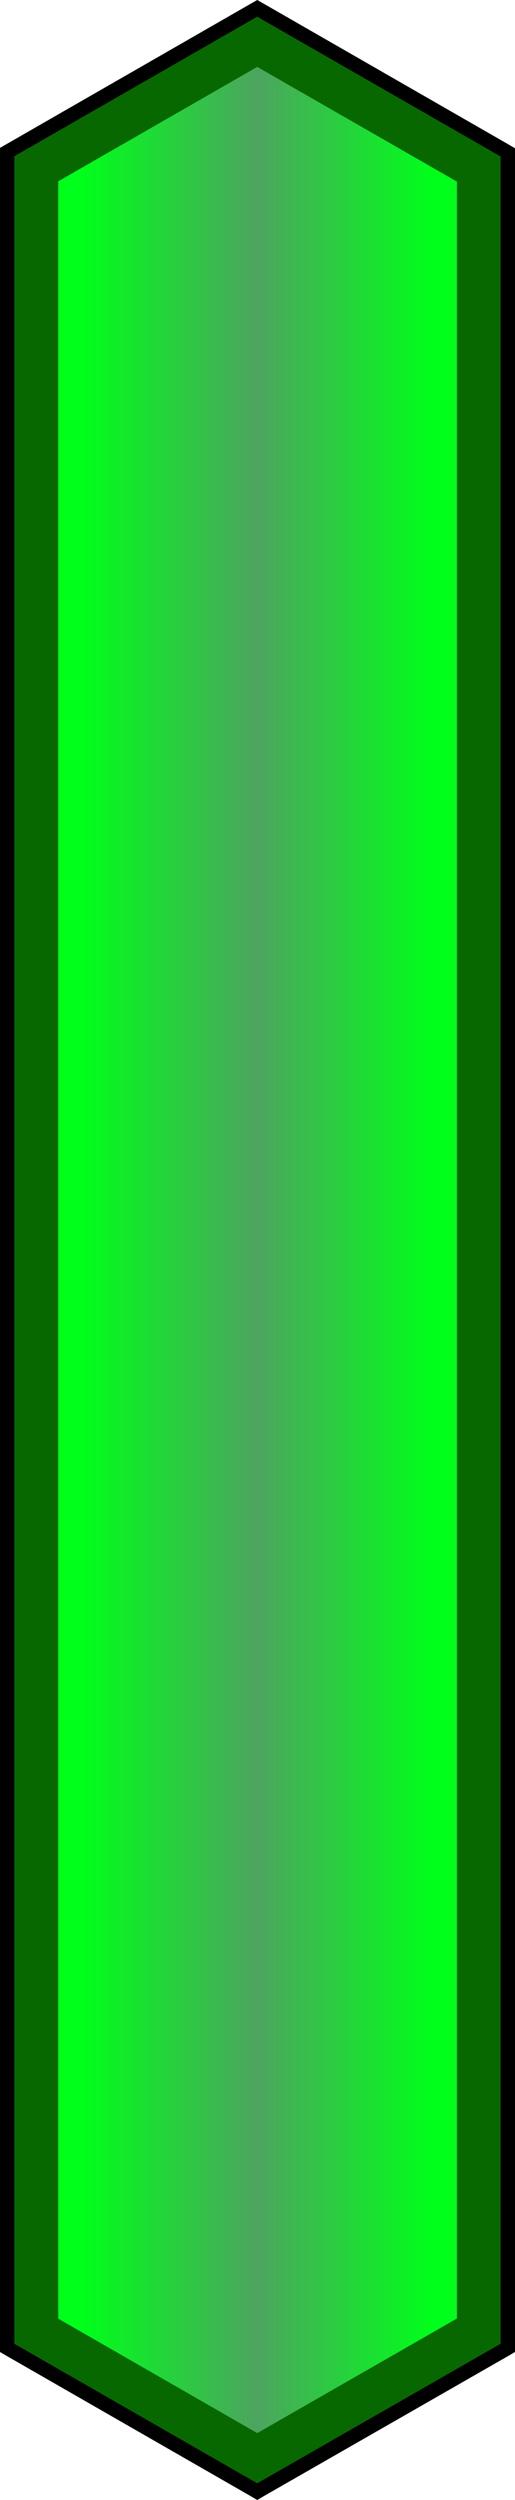 <svg width="40" height="194" viewBox="0 0 40 194" fill="none" xmlns="http://www.w3.org/2000/svg">
<g clip-path="url(#clip0_3_18)">
<path d="M0.574 182.204V11.786L19.98 0.661L39.436 11.826V182.204L19.98 193.349L0.574 182.204Z" fill="url(#paint0_linear_3_18)"/>
<path d="M19.98 1.303L38.872 12.147V181.873L19.98 192.697L1.128 181.873V12.127L19.98 1.303ZM19.98 0L19.416 0.321L0.574 11.145L0 11.475V182.515L0.564 182.845L19.416 193.669L19.98 194L20.544 193.669L39.436 182.845L40 182.515V11.505L39.436 11.175L20.544 0.321L19.98 0Z" fill="black"/>
<path d="M19.98 5.191L35.488 14.091V179.919L19.98 188.808L4.522 179.929V14.071L19.98 5.191ZM19.98 1.293L1.138 12.127V181.873L19.98 192.697L38.872 181.873V12.147L19.98 1.303V1.293Z" fill="#086800"/>
</g>
<defs>
<linearGradient id="paint0_linear_3_18" x1="0.574" y1="96.995" x2="39.436" y2="96.995" gradientUnits="userSpaceOnUse">
<stop offset="0.15" stop-color="#00FF1A"/>
<stop offset="0.5" stop-color="#4DA45F"/>
<stop offset="0.85" stop-color="#00FF1A"/>
</linearGradient>
<clipPath id="clip0_3_18">
<rect width="40" height="194" fill="white"/>
</clipPath>
</defs>
</svg>
